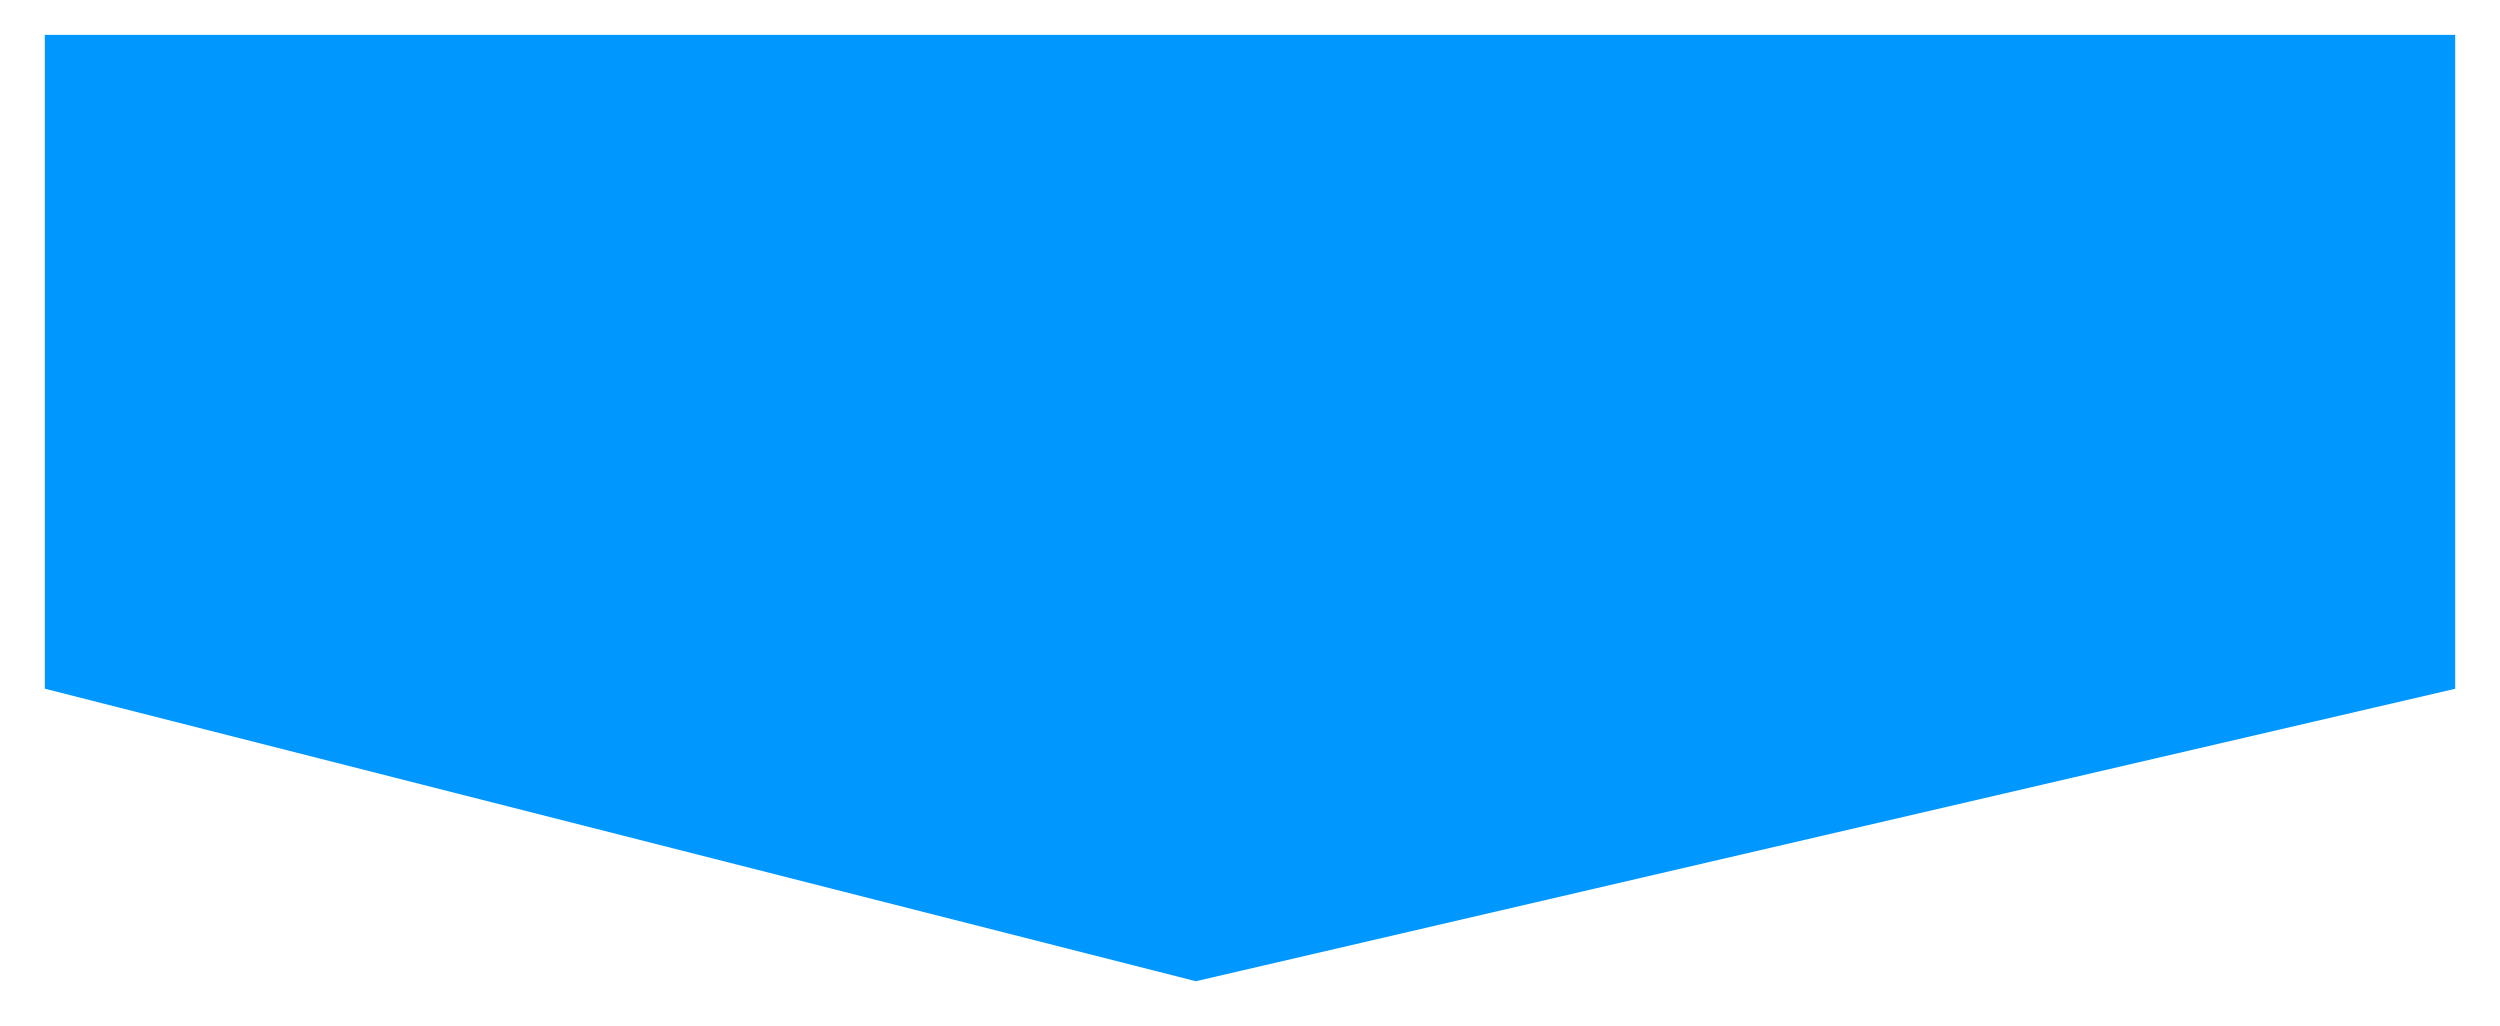 <svg width="251" height="103" viewBox="0 0 251 103" fill="none" xmlns="http://www.w3.org/2000/svg">
<g filter="url(#filter0_d_1_8)">
<path d="M246 0H5V64.756L120.072 94L246 64.756V0Z" fill="#0098FF"/>
<path d="M246 0H5V64.756L120.072 94L246 64.756V0Z" stroke="#0097FF"/>
</g>
<defs>
<filter id="filter0_d_1_8" x="0.5" y="-0.5" width="250" height="103.015" filterUnits="userSpaceOnUse" color-interpolation-filters="sRGB">
<feFlood flood-opacity="0" result="BackgroundImageFix"/>
<feColorMatrix in="SourceAlpha" type="matrix" values="0 0 0 0 0 0 0 0 0 0 0 0 0 0 0 0 0 0 127 0" result="hardAlpha"/>
<feOffset dy="4"/>
<feGaussianBlur stdDeviation="2"/>
<feComposite in2="hardAlpha" operator="out"/>
<feColorMatrix type="matrix" values="0 0 0 0 0 0 0 0 0 0 0 0 0 0 0 0 0 0 0.25 0"/>
<feBlend mode="normal" in2="BackgroundImageFix" result="effect1_dropShadow_1_8"/>
<feBlend mode="normal" in="SourceGraphic" in2="effect1_dropShadow_1_8" result="shape"/>
</filter>
</defs>
</svg>
